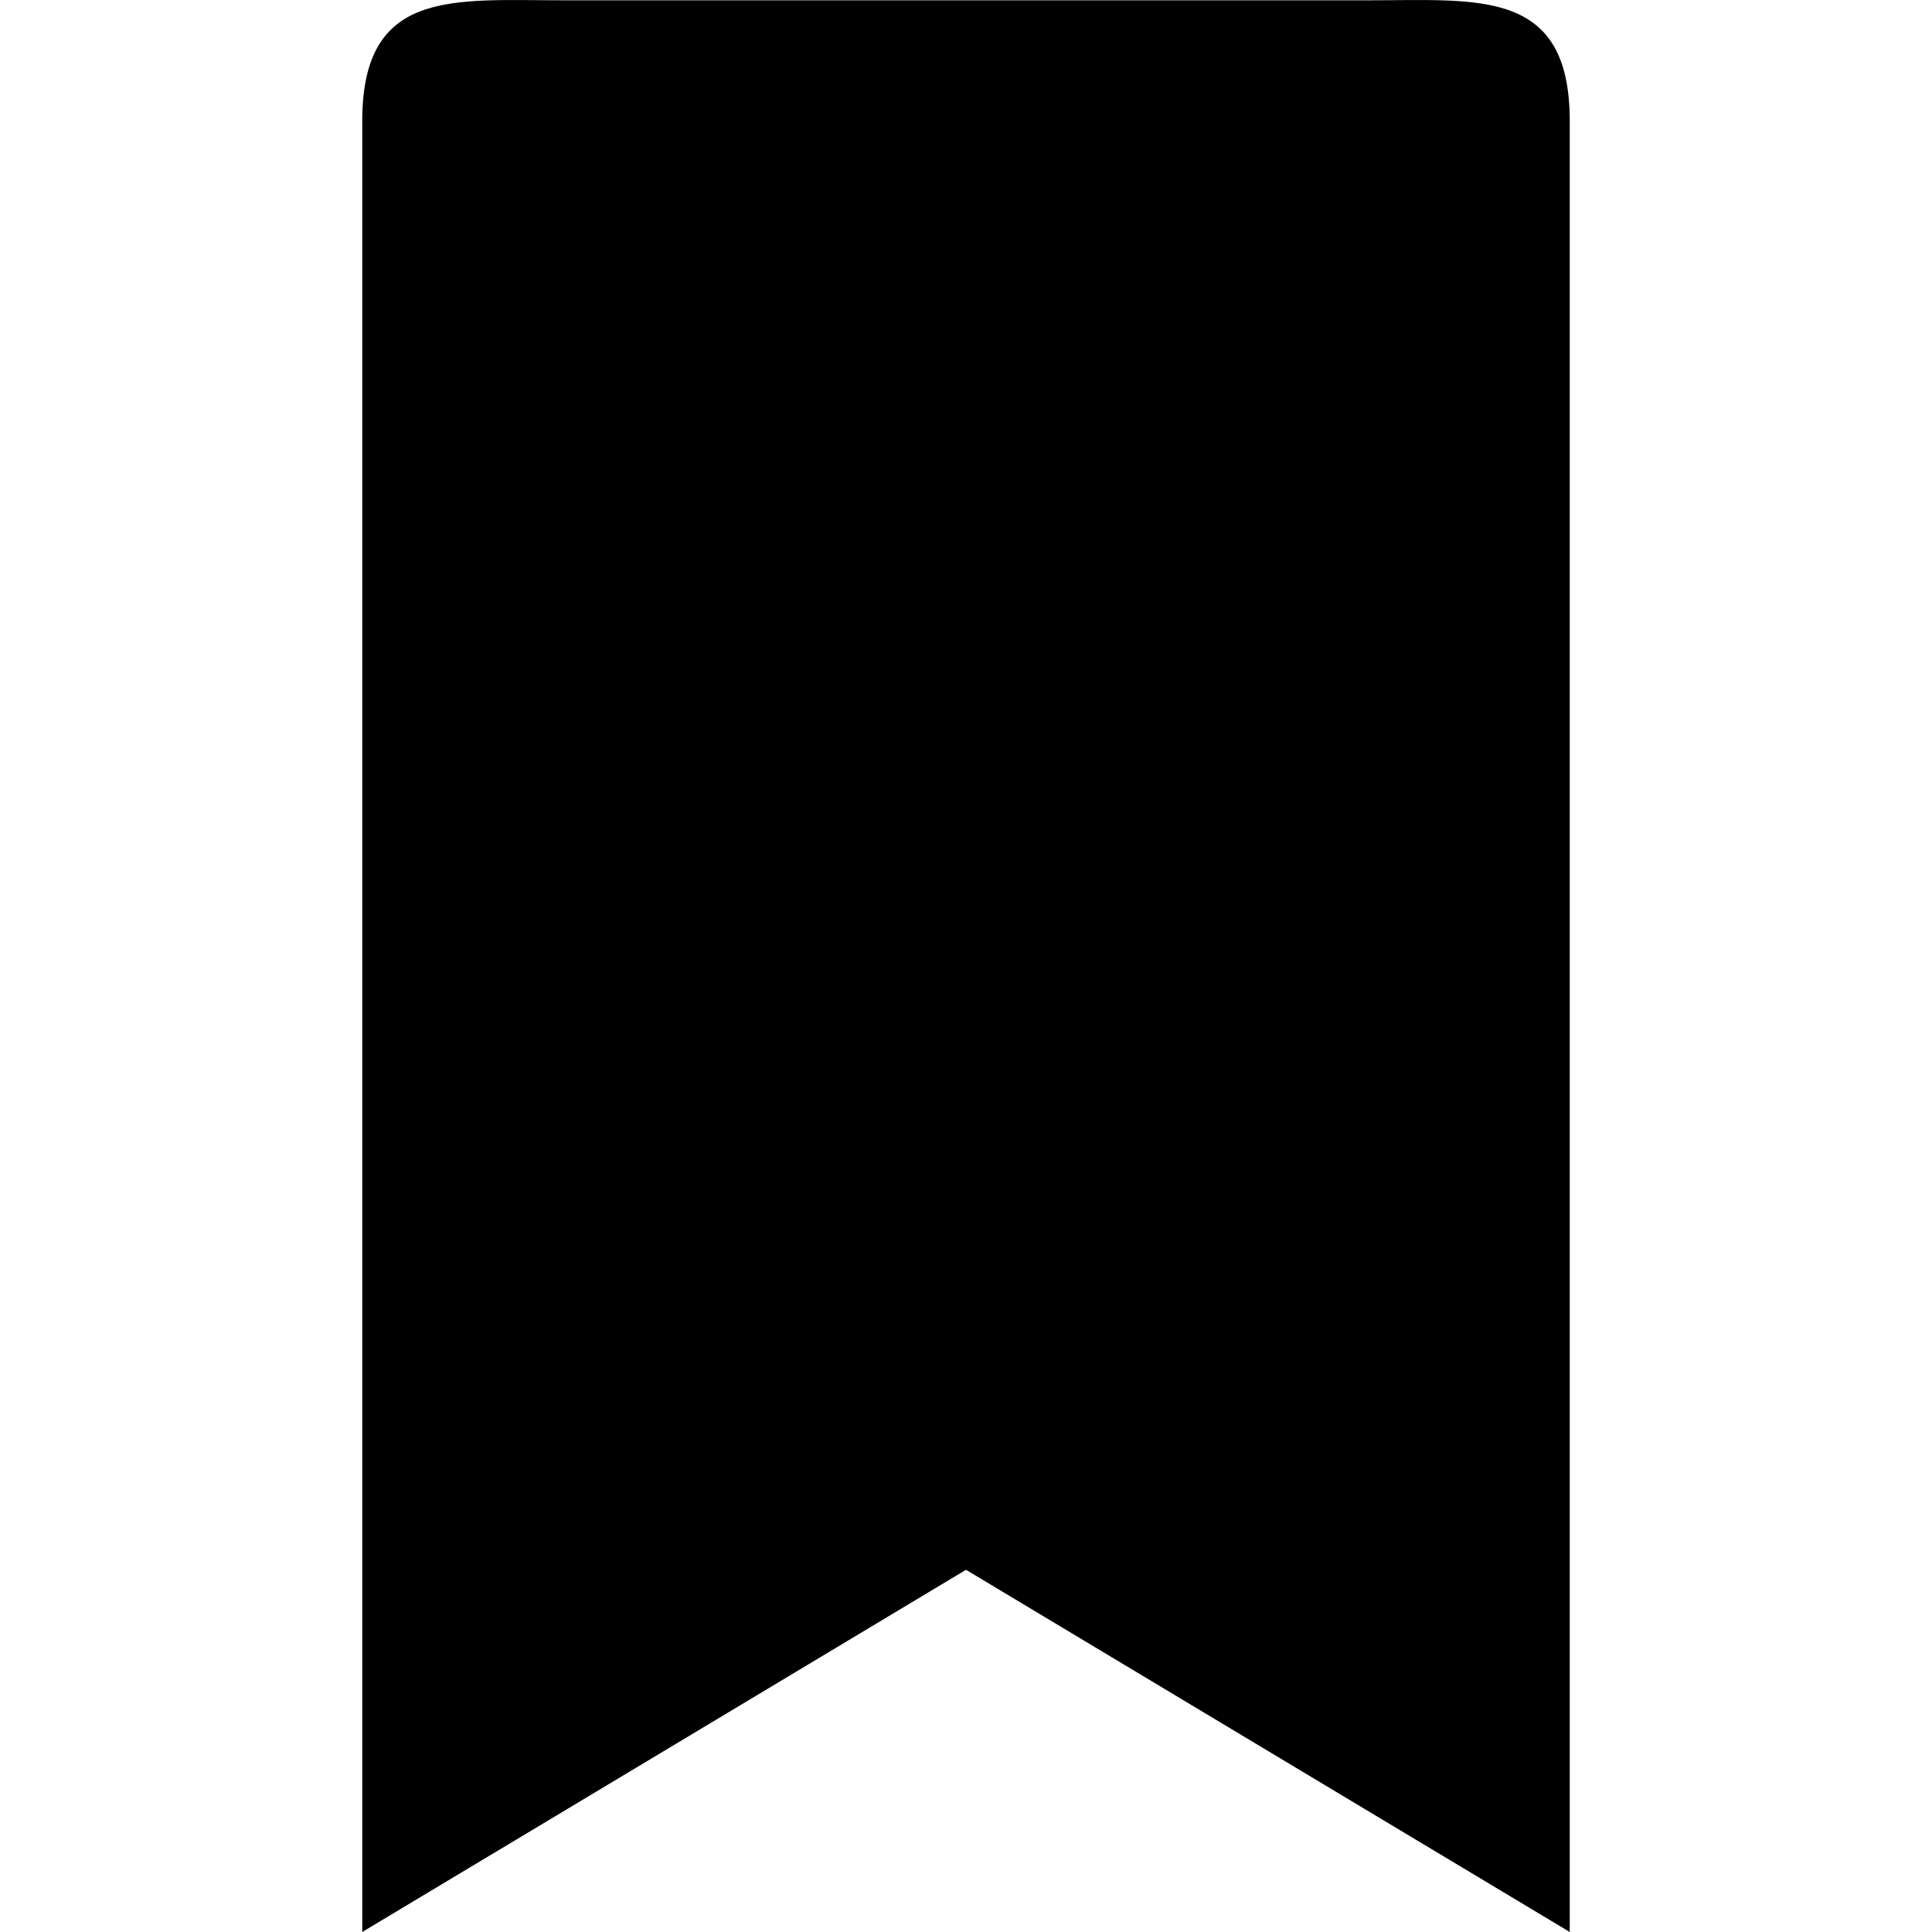 <!-- Generated by IcoMoon.io -->
<svg version="1.1" xmlns="http://www.w3.org/2000/svg" width="32" height="32" viewBox="0 0 32 32">
<title>Save</title>
<path d="M9.333 0.005c-1.833 0-3.333-0.2-3.333 2v29.995l10-5.999 10 5.999v-29.995c0-2.2-1.5-2-3.333-2h-13.333z"></path>
</svg>
